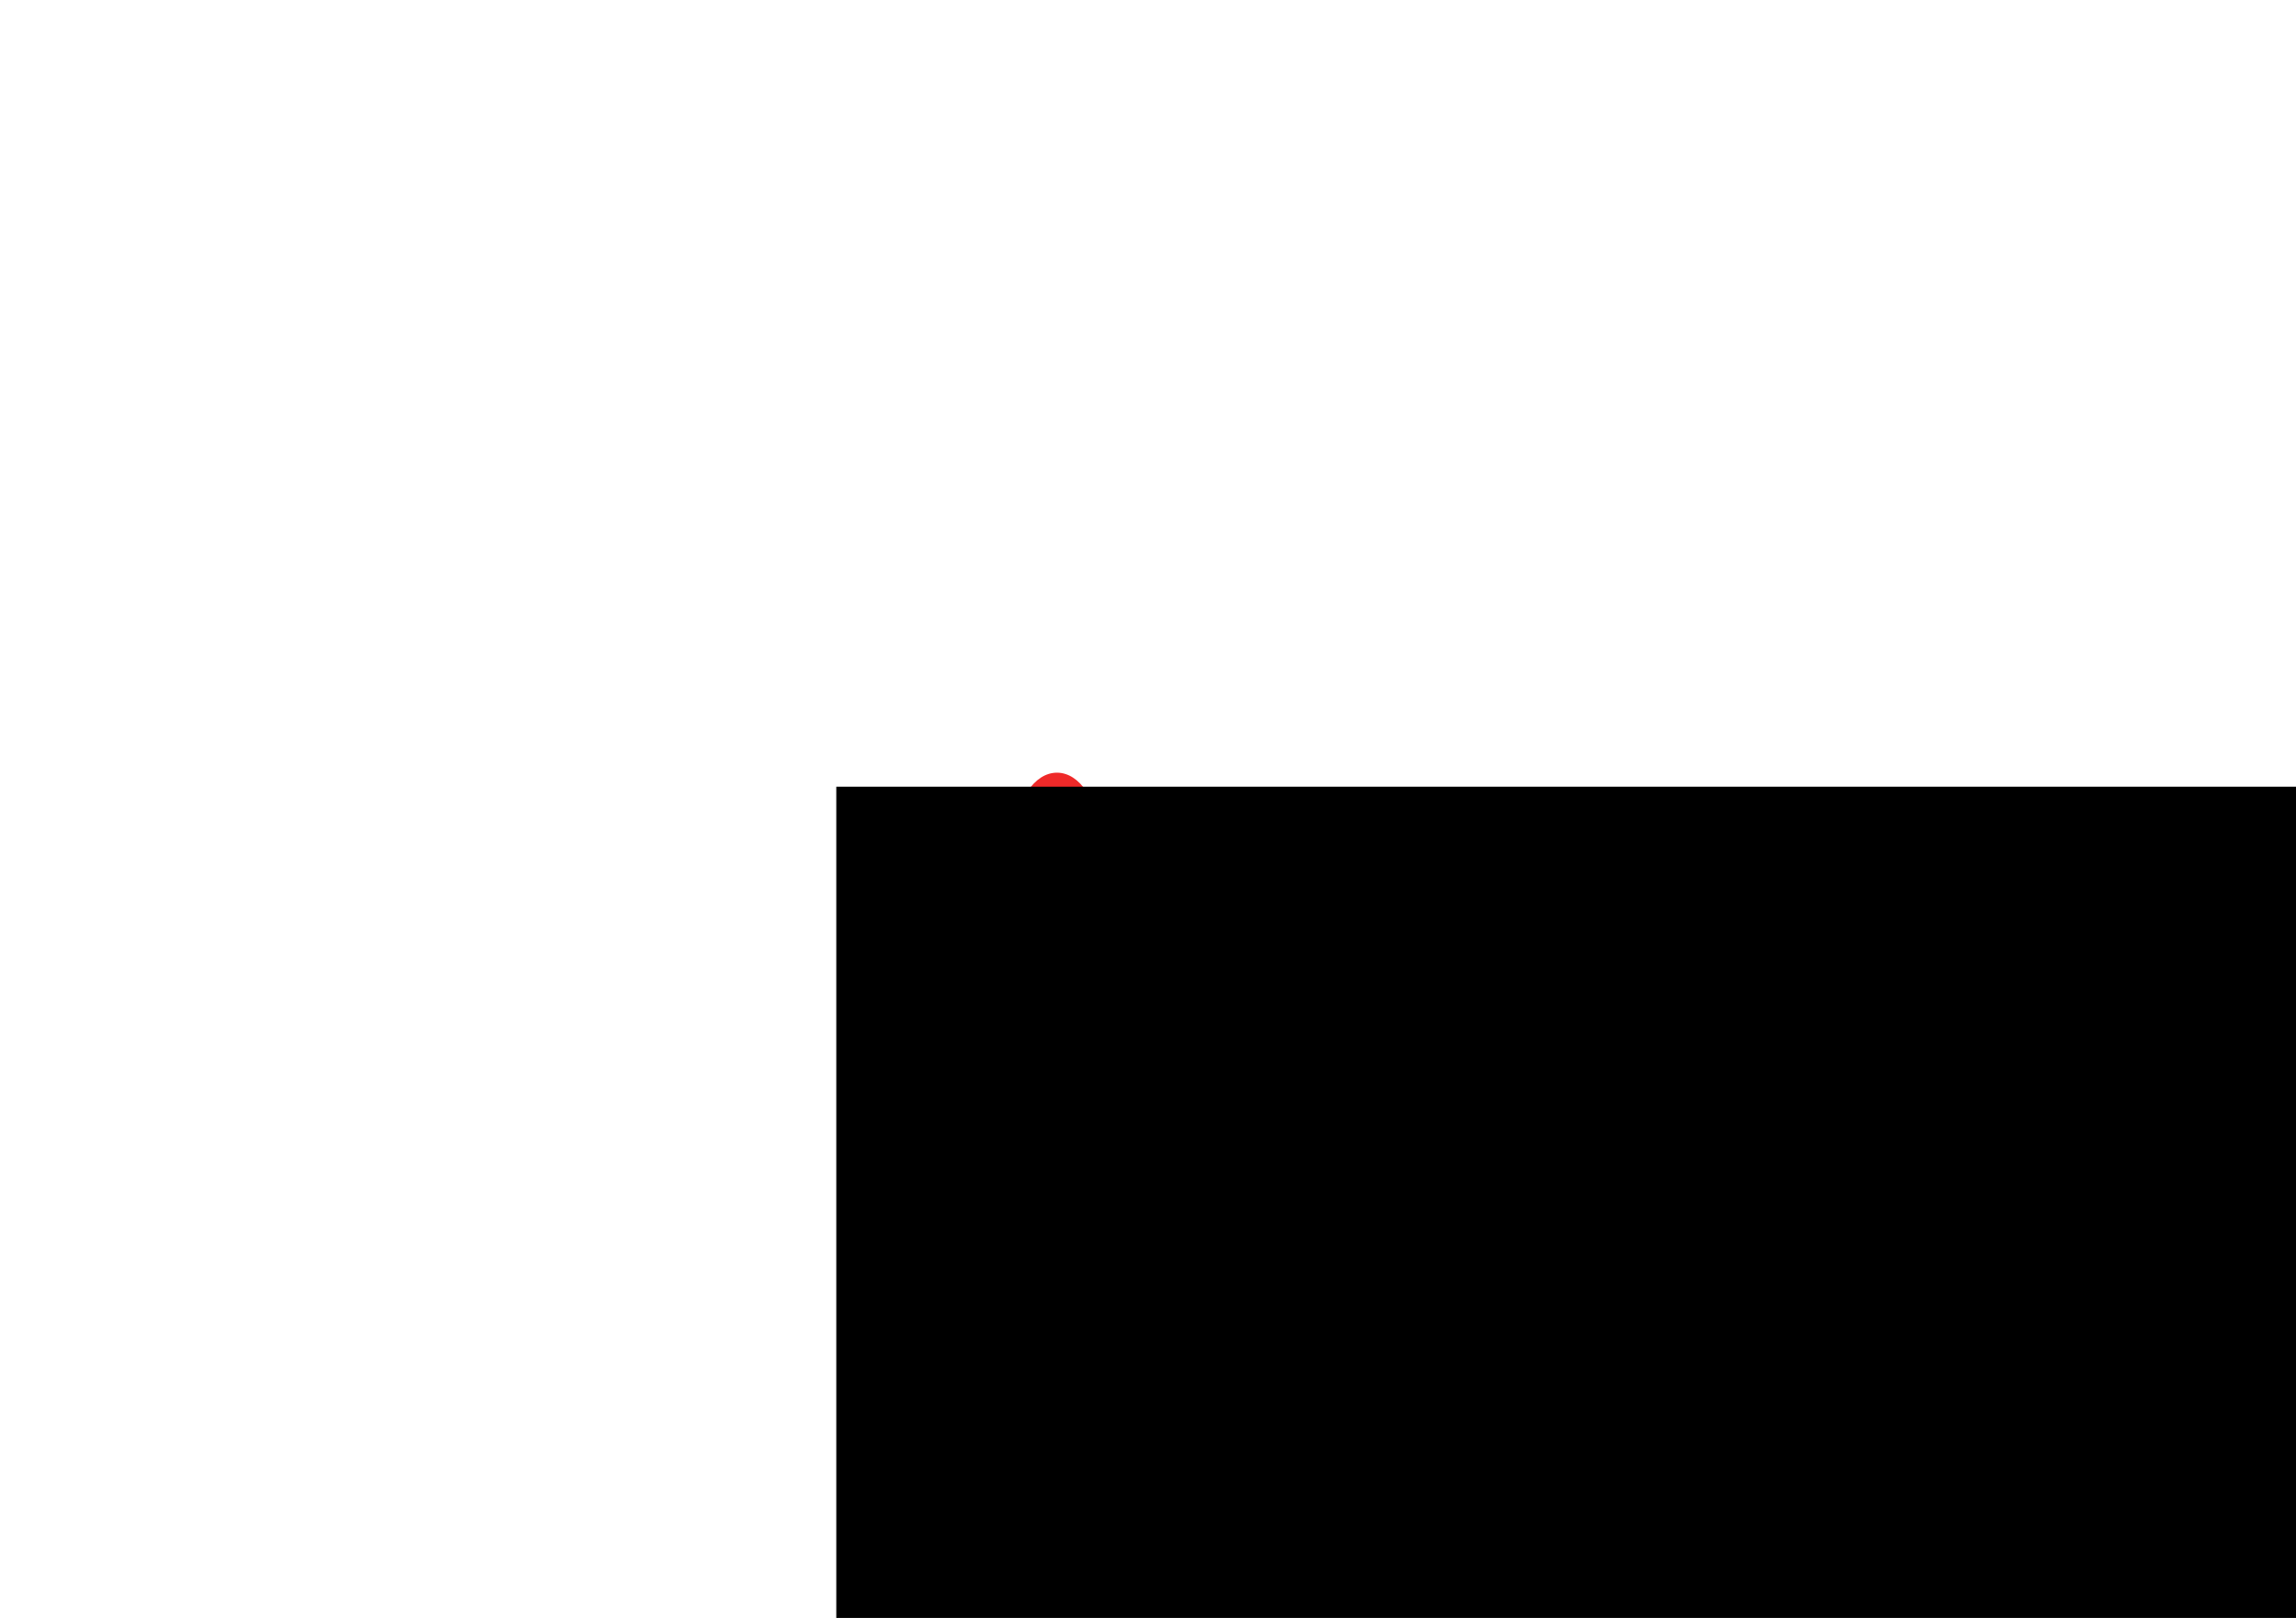 <?xml version="1.0" encoding="UTF-8" standalone="no"?>
<!-- Created with Inkscape (http://www.inkscape.org/) -->

<svg
   xmlns:dc="http://purl.org/dc/elements/1.1/"
   xmlns:cc="http://creativecommons.org/ns#"
   xmlns:rdf="http://www.w3.org/1999/02/22-rdf-syntax-ns#"
   xmlns:svg="http://www.w3.org/2000/svg"
   xmlns="http://www.w3.org/2000/svg"
   xmlns:sodipodi="http://sodipodi.sourceforge.net/DTD/sodipodi-0.dtd"
   xmlns:inkscape="http://www.inkscape.org/namespaces/inkscape"
   width="210mm"
   height="148mm"
   viewBox="0 0 210 148"
   version="1.1"
   id="svg8"
   inkscape:version="0.92.0 r"
   sodipodi:docname="logo_concept_3.svg"
   inkscape:export-filename="/home/sam/Projects/yokel/logo_concept_2.png"
   inkscape:export-xdpi="61.93"
   inkscape:export-ydpi="61.93">
  <defs
     id="defs2" />
  <sodipodi:namedview
     id="base"
     pagecolor="#ffffff"
     bordercolor="#666666"
     borderopacity="1.0"
     inkscape:pageopacity="0.0"
     inkscape:pageshadow="2"
     inkscape:zoom="0.98994949"
     inkscape:cx="566.3663"
     inkscape:cy="192.71149"
     inkscape:document-units="mm"
     inkscape:current-layer="layer1"
     showgrid="false"
     inkscape:window-width="1916"
     inkscape:window-height="1000"
     inkscape:window-x="0"
     inkscape:window-y="59"
     inkscape:window-maximized="0"
     inkscape:pagecheckerboard="false" />
  <g
     inkscape:label="Layer 1"
     inkscape:groupmode="layer"
     id="layer1"
     transform="translate(0,-149)"
     style="display:inline">
    <g
       id="g3826"
       transform="translate(30.923,1.702)">
      <ellipse
         ry="5.675"
         rx="3.75"
         cy="223.654"
         cx="65.75"
         id="path26"
         style="opacity:1;fill:#ef2929;fill-opacity:1;stroke:none;stroke-width:0.593;stroke-linecap:round;stroke-linejoin:miter;stroke-miterlimit:4;stroke-dasharray:none;stroke-dashoffset:44;stroke-opacity:0.502" />
      <flowRoot
         transform="matrix(0.265,0,0,0.265,22.853,143.636)"
         style="font-style:normal;font-variant:normal;font-weight:normal;font-stretch:normal;font-size:85.333px;line-height:25px;font-family:'Circular Pro Medium';-inkscape-font-specification:'Circular Pro Medium, ';letter-spacing:0px;word-spacing:0px;fill:#000000;fill-opacity:1;stroke:none;stroke-width:1px;stroke-linecap:butt;stroke-linejoin:miter;stroke-opacity:1"
         id="flowRoot18"
         xml:space="preserve"><flowRegion
           style="font-style:normal;font-variant:normal;font-weight:normal;font-stretch:normal;font-size:85.333px;font-family:'Circular Pro Medium';-inkscape-font-specification:'Circular Pro Medium, ';letter-spacing:0px;word-spacing:0px"
           id="flowRegion20"><rect
             style="font-style:normal;font-variant:normal;font-weight:normal;font-stretch:normal;font-size:85.333px;font-family:'Circular Pro Medium';-inkscape-font-specification:'Circular Pro Medium, ';letter-spacing:0px;word-spacing:0px"
             y="285.377"
             x="85.714"
             height="1122.857"
             width="831.429"
             id="rect22" /></flowRegion><flowPara
           style="font-style:normal;font-variant:normal;font-weight:normal;font-stretch:normal;font-size:85.333px;font-family:Raleway;-inkscape-font-specification:Raleway;letter-spacing:0px;word-spacing:0px"
           id="flowPara24">Yokel</flowPara></flowRoot>    </g>
  </g>
</svg>
